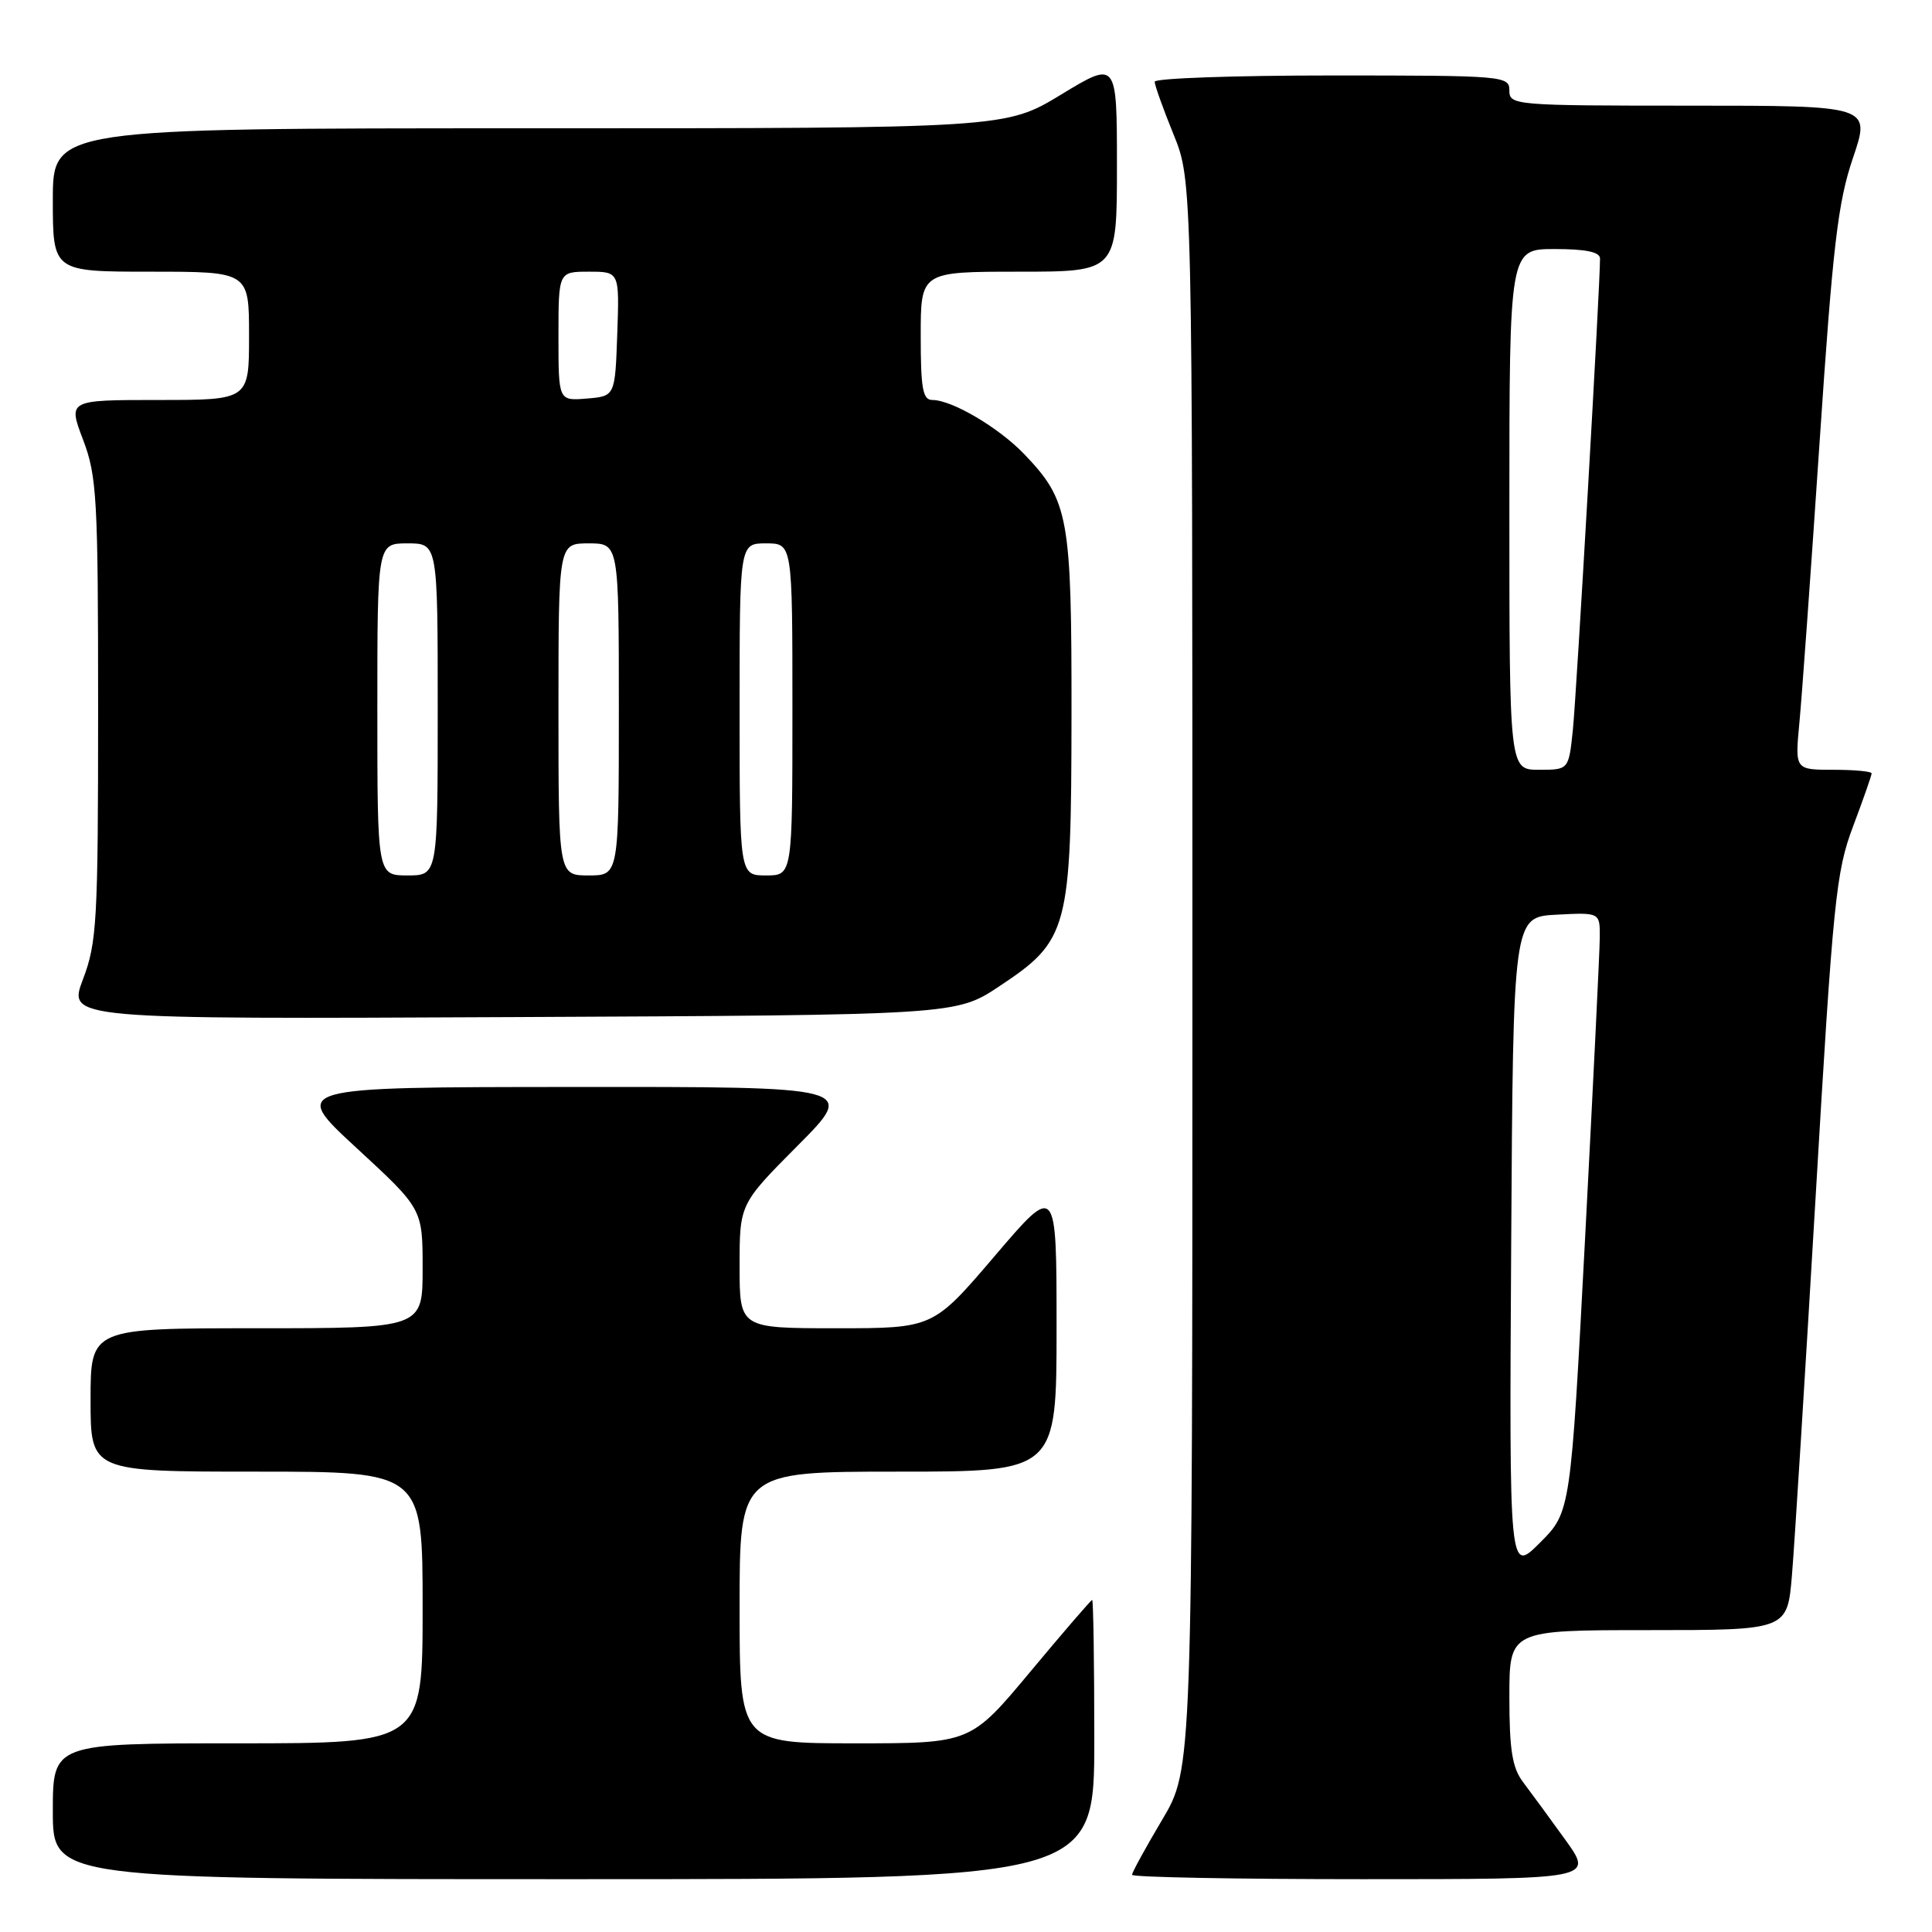 <?xml version="1.0" encoding="UTF-8" standalone="no"?>
<!DOCTYPE svg PUBLIC "-//W3C//DTD SVG 1.1//EN" "http://www.w3.org/Graphics/SVG/1.1/DTD/svg11.dtd" >
<svg xmlns="http://www.w3.org/2000/svg" xmlns:xlink="http://www.w3.org/1999/xlink" version="1.1" viewBox="0 0 256 256">
 <g >
 <path fill="currentColor"
d=" M 145.00 230.50 C 145.00 220.32 144.87 212.00 144.72 212.00 C 144.57 212.00 140.88 216.28 136.53 221.50 C 128.61 231.00 128.61 231.00 113.31 231.00 C 98.00 231.00 98.00 231.00 98.00 213.00 C 98.00 195.00 98.00 195.00 119.00 195.00 C 140.00 195.00 140.00 195.00 140.00 175.91 C 140.00 156.82 140.00 156.82 131.82 166.41 C 123.64 176.00 123.64 176.00 110.82 176.00 C 98.00 176.00 98.00 176.00 98.00 167.77 C 98.00 159.54 98.00 159.54 105.73 151.77 C 113.45 144.00 113.45 144.00 75.98 144.03 C 38.50 144.05 38.50 144.05 47.25 152.12 C 56.00 160.19 56.00 160.19 56.00 168.09 C 56.00 176.00 56.00 176.00 34.00 176.00 C 12.00 176.00 12.00 176.00 12.00 185.50 C 12.00 195.00 12.00 195.00 34.00 195.00 C 56.00 195.00 56.00 195.00 56.00 213.00 C 56.00 231.00 56.00 231.00 31.50 231.00 C 7.00 231.00 7.00 231.00 7.00 240.00 C 7.00 249.00 7.00 249.00 76.00 249.00 C 145.00 249.00 145.00 249.00 145.00 230.50 Z  M 207.39 243.75 C 205.31 240.86 202.79 237.43 201.80 236.12 C 200.38 234.23 200.00 231.86 200.00 224.87 C 200.00 216.00 200.00 216.00 218.41 216.00 C 236.83 216.00 236.83 216.00 237.44 208.75 C 237.78 204.76 239.18 182.26 240.57 158.75 C 242.90 119.21 243.27 115.51 245.55 109.48 C 246.90 105.89 248.00 102.74 248.00 102.48 C 248.00 102.21 245.71 102.00 242.92 102.00 C 237.84 102.00 237.84 102.00 238.43 95.75 C 238.76 92.31 239.96 75.63 241.10 58.67 C 242.86 32.46 243.53 26.80 245.53 20.92 C 247.88 14.00 247.88 14.00 223.94 14.00 C 200.67 14.00 200.00 13.94 200.00 12.00 C 200.00 10.06 199.33 10.00 176.50 10.00 C 163.57 10.00 153.00 10.37 153.00 10.83 C 153.00 11.28 154.12 14.42 155.50 17.81 C 158.00 23.96 158.00 23.96 158.00 129.17 C 158.00 234.38 158.00 234.38 154.00 241.12 C 151.80 244.82 150.00 248.11 150.00 248.42 C 150.00 248.74 163.76 249.00 180.59 249.00 C 211.17 249.00 211.17 249.00 207.39 243.75 Z  M 132.41 130.69 C 141.59 124.60 141.95 123.23 141.98 94.72 C 142.00 68.43 141.62 66.34 135.70 60.16 C 132.33 56.65 126.14 53.00 123.54 53.00 C 122.27 53.00 122.00 51.49 122.00 44.50 C 122.00 36.00 122.00 36.00 135.00 36.00 C 148.00 36.00 148.00 36.00 148.00 22.02 C 148.00 8.04 148.00 8.04 140.62 12.52 C 133.25 17.00 133.25 17.00 70.12 17.00 C 7.00 17.00 7.00 17.00 7.00 26.50 C 7.00 36.00 7.00 36.00 20.00 36.00 C 33.00 36.00 33.00 36.00 33.00 44.50 C 33.00 53.00 33.00 53.00 21.00 53.00 C 9.01 53.00 9.01 53.00 11.00 58.25 C 12.84 63.08 13.00 65.94 13.00 94.00 C 13.00 122.10 12.84 124.91 10.99 129.77 C 8.99 135.05 8.99 135.05 67.83 134.77 C 126.68 134.50 126.68 134.50 132.41 130.69 Z  M 200.24 165.00 C 200.50 121.50 200.50 121.50 206.25 121.20 C 212.00 120.90 212.00 120.90 211.98 124.20 C 211.97 126.02 211.09 143.89 210.04 163.93 C 208.12 200.35 208.12 200.35 204.05 204.42 C 199.98 208.49 199.98 208.49 200.24 165.00 Z  M 200.00 67.50 C 200.00 33.00 200.00 33.00 206.00 33.00 C 210.13 33.00 212.00 33.39 212.01 34.25 C 212.04 37.50 208.89 92.13 208.41 96.75 C 207.86 102.00 207.86 102.00 203.93 102.00 C 200.00 102.00 200.00 102.00 200.00 67.50 Z  M 50.00 94.00 C 50.00 72.00 50.00 72.00 54.00 72.00 C 58.00 72.00 58.00 72.00 58.00 94.00 C 58.00 116.00 58.00 116.00 54.00 116.00 C 50.00 116.00 50.00 116.00 50.00 94.00 Z  M 74.00 94.00 C 74.00 72.00 74.00 72.00 78.00 72.00 C 82.00 72.00 82.00 72.00 82.00 94.00 C 82.00 116.00 82.00 116.00 78.00 116.00 C 74.00 116.00 74.00 116.00 74.00 94.00 Z  M 98.00 94.00 C 98.00 72.00 98.00 72.00 101.50 72.00 C 105.00 72.00 105.00 72.00 105.00 94.00 C 105.00 116.00 105.00 116.00 101.50 116.00 C 98.00 116.00 98.00 116.00 98.00 94.00 Z  M 74.00 44.56 C 74.00 36.00 74.00 36.00 78.04 36.00 C 82.08 36.00 82.08 36.00 81.79 44.25 C 81.50 52.50 81.50 52.50 77.75 52.81 C 74.00 53.12 74.00 53.12 74.00 44.56 Z "/>
</g>
</svg>